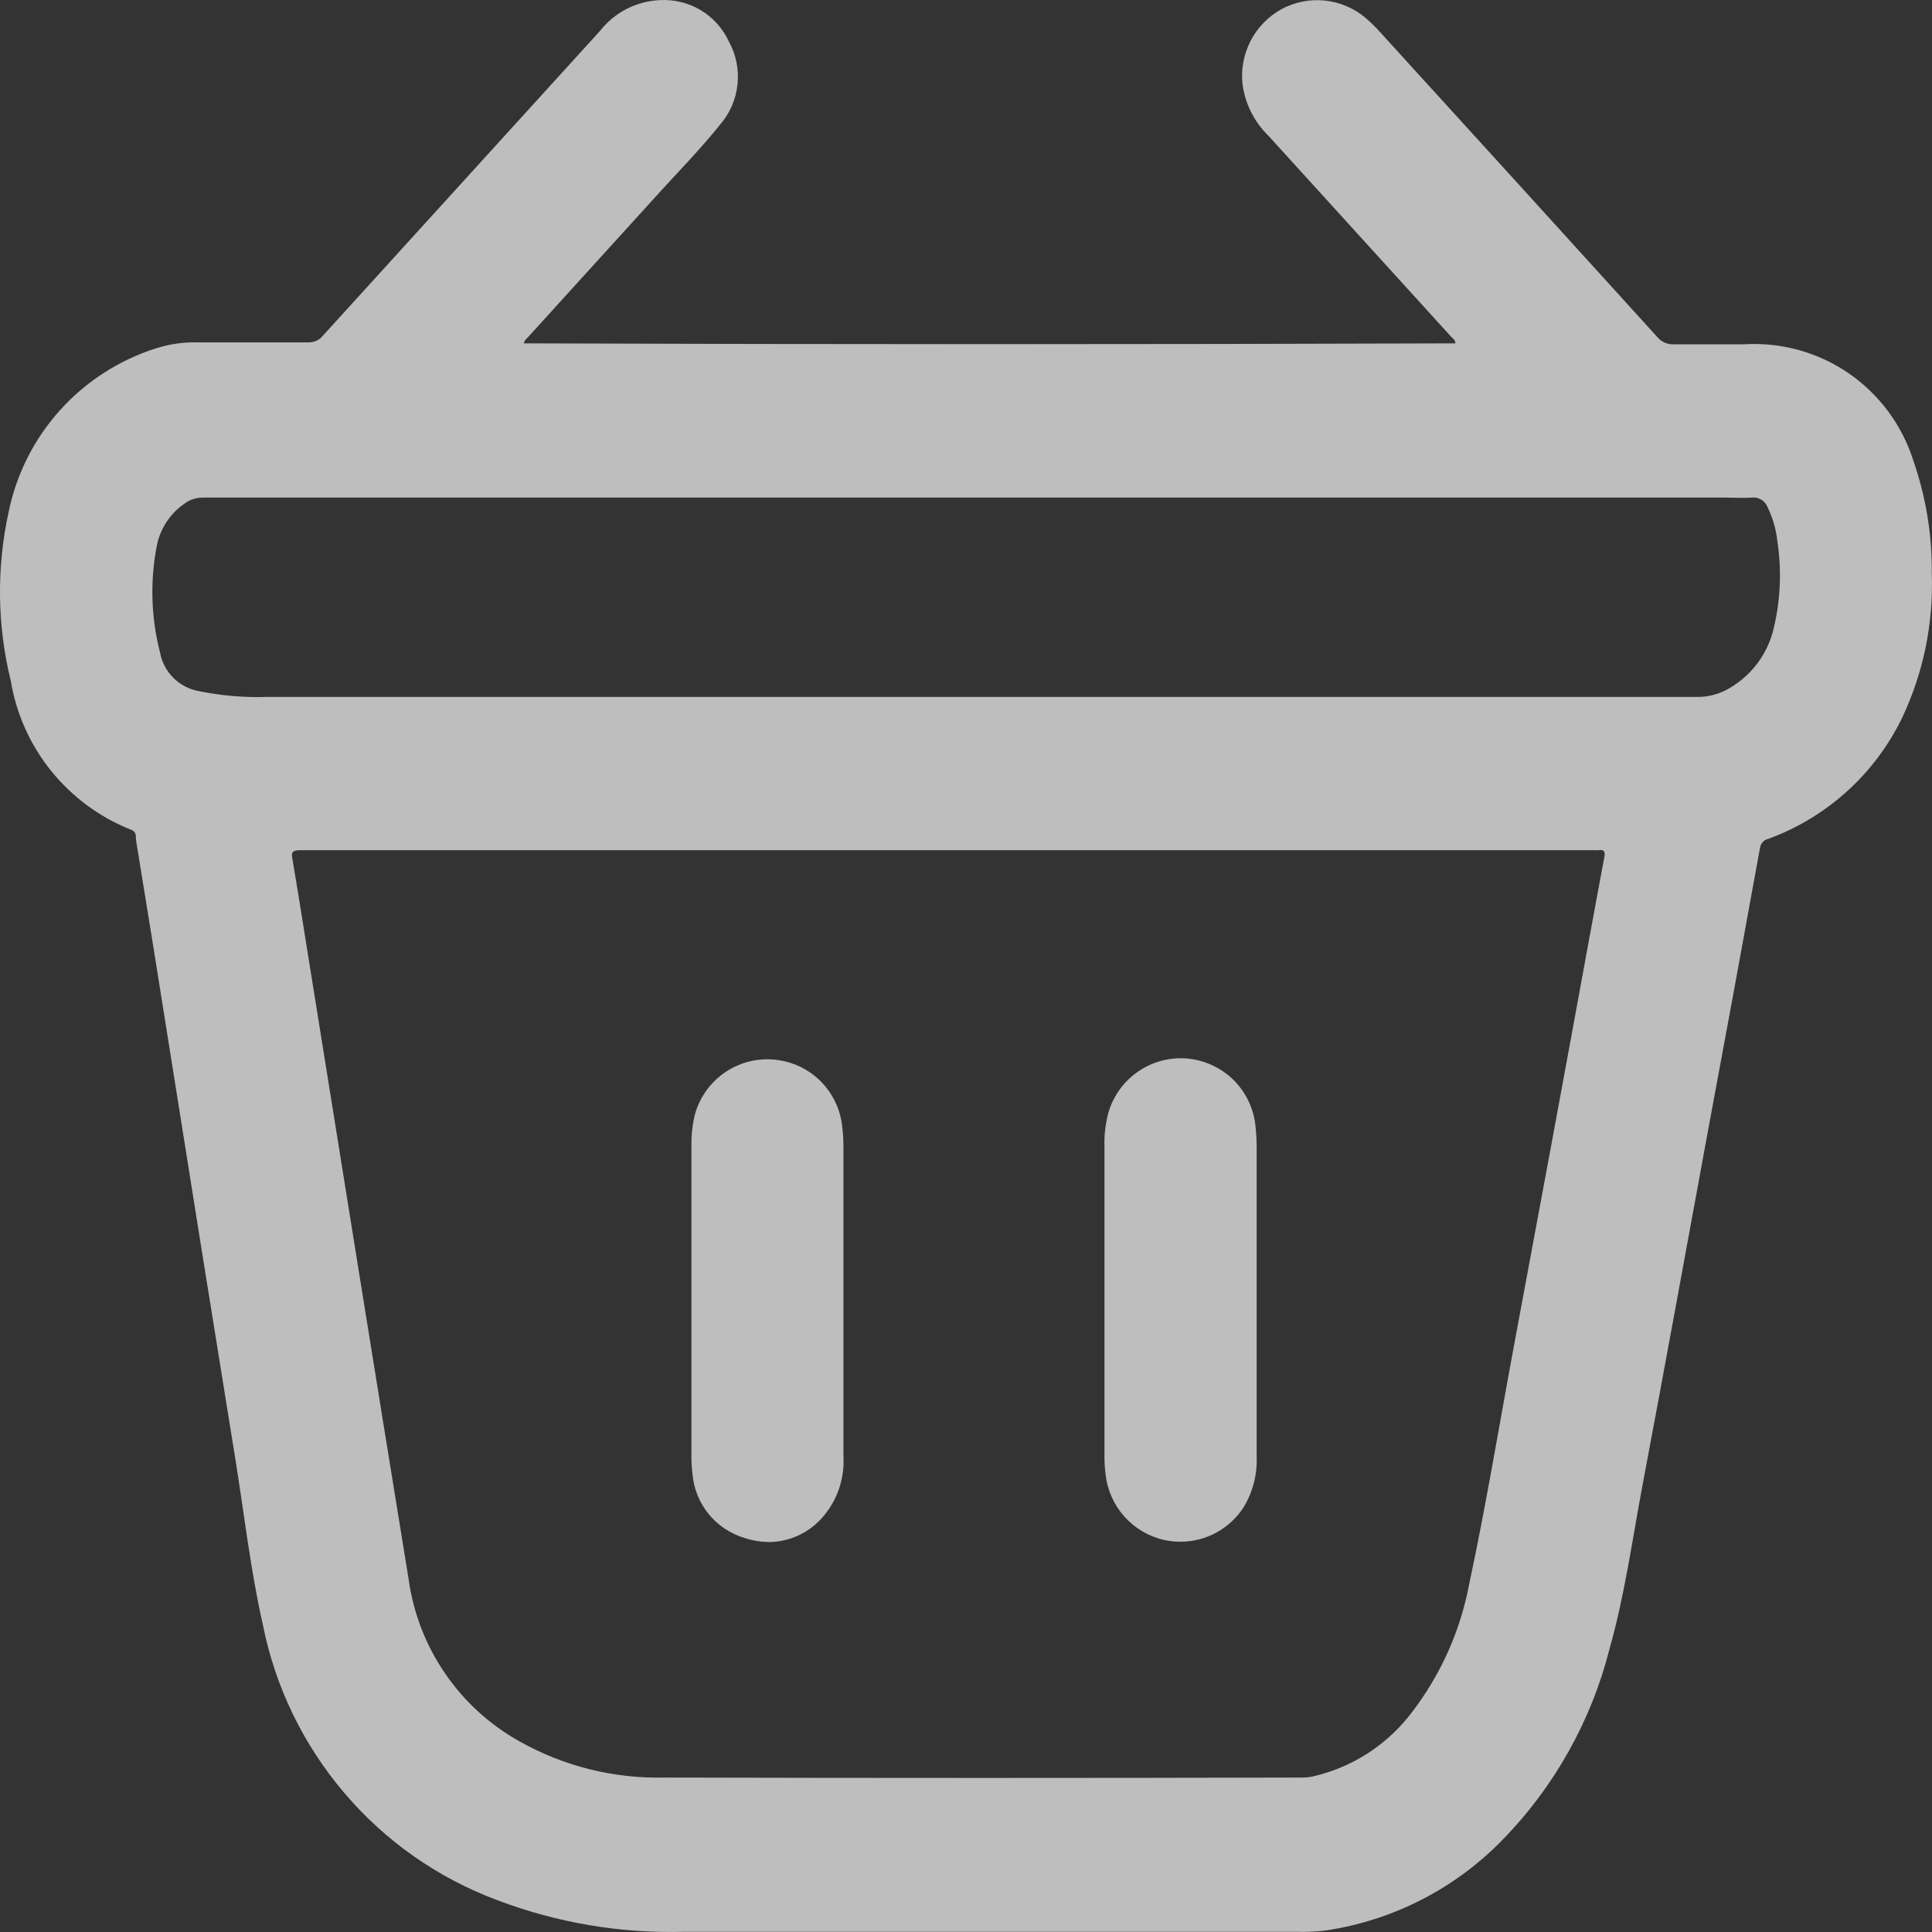 <svg width="18" height="18" viewBox="0 0 18 18" fill="none" xmlns="http://www.w3.org/2000/svg">
    <rect x="0" y="0" width="18" height="18" fill="#333333" stroke="none"/>
    <path opacity="0.75"
        d="M6.378 17.998C5.783 18.015 5.191 17.915 4.635 17.704C4.08 17.498 3.588 17.153 3.205 16.701C2.822 16.25 2.561 15.709 2.447 15.128C2.334 14.627 2.276 14.112 2.194 13.602C2.09 12.953 1.985 12.303 1.88 11.653C1.73 10.711 1.58 9.77 1.43 8.829C1.377 8.506 1.325 8.185 1.273 7.862C1.269 7.841 1.266 7.819 1.266 7.798C1.267 7.783 1.263 7.768 1.255 7.756C1.247 7.743 1.234 7.734 1.22 7.73C0.929 7.615 0.674 7.426 0.477 7.183C0.281 6.94 0.151 6.65 0.1 6.341C-0.027 5.825 -0.033 5.286 0.081 4.767C0.154 4.415 0.318 4.089 0.559 3.822C0.799 3.555 1.106 3.357 1.448 3.247C1.576 3.206 1.71 3.186 1.844 3.19C2.186 3.19 2.528 3.19 2.87 3.19C2.896 3.191 2.922 3.186 2.945 3.176C2.969 3.166 2.99 3.15 3.006 3.13C3.868 2.182 4.729 1.234 5.591 0.287C5.657 0.202 5.742 0.133 5.838 0.083C5.934 0.034 6.04 0.006 6.148 0.001C6.282 -0.006 6.415 0.026 6.529 0.095C6.644 0.164 6.735 0.266 6.791 0.387C6.858 0.509 6.886 0.649 6.871 0.787C6.857 0.925 6.8 1.056 6.709 1.161C6.529 1.386 6.329 1.589 6.136 1.802L4.916 3.145C4.898 3.159 4.886 3.177 4.88 3.199C7.776 3.209 10.668 3.209 13.559 3.199C13.559 3.164 13.531 3.151 13.516 3.133C12.949 2.509 12.382 1.885 11.816 1.263C11.684 1.134 11.6 0.965 11.576 0.783C11.561 0.644 11.588 0.504 11.652 0.38C11.716 0.256 11.816 0.154 11.938 0.086C12.061 0.019 12.202 -0.009 12.342 0.005C12.481 0.019 12.613 0.075 12.721 0.165C12.768 0.206 12.813 0.249 12.854 0.295C13.717 1.242 14.578 2.189 15.438 3.137C15.457 3.161 15.482 3.18 15.509 3.192C15.537 3.204 15.567 3.21 15.598 3.208C15.688 3.208 15.779 3.208 15.871 3.208C15.996 3.208 16.122 3.208 16.246 3.208C16.593 3.186 16.936 3.281 17.223 3.477C17.509 3.674 17.721 3.96 17.826 4.291C17.943 4.628 18.002 4.984 17.998 5.341C18.015 5.807 17.92 6.27 17.72 6.691C17.466 7.213 17.019 7.617 16.473 7.816C16.454 7.82 16.437 7.83 16.423 7.845C16.41 7.86 16.401 7.878 16.398 7.897C16.24 8.769 16.08 9.639 15.918 10.508C15.713 11.623 15.51 12.739 15.3 13.853C15.206 14.357 15.136 14.866 14.996 15.361C14.826 16.032 14.482 16.646 13.999 17.141C13.557 17.596 12.977 17.893 12.35 17.986C12.258 17.997 12.165 18.001 12.073 17.998H6.378ZM2.723 7.996C2.772 8.281 2.817 8.568 2.863 8.855L3.341 11.832C3.496 12.794 3.651 13.756 3.808 14.719C3.852 15.032 3.968 15.331 4.147 15.591C4.325 15.852 4.562 16.068 4.838 16.223C5.252 16.456 5.721 16.573 6.196 16.561C8.167 16.566 10.138 16.566 12.11 16.561C12.15 16.562 12.19 16.559 12.23 16.551C12.6 16.467 12.928 16.254 13.156 15.951C13.423 15.602 13.605 15.196 13.687 14.764C13.846 14.021 13.969 13.27 14.108 12.523C14.343 11.265 14.576 10.007 14.806 8.748C14.853 8.495 14.899 8.241 14.947 7.987C14.956 7.936 14.947 7.912 14.891 7.921C14.879 7.922 14.866 7.922 14.854 7.921H2.778C2.728 7.927 2.712 7.938 2.723 7.996ZM1.715 4.695C1.587 4.784 1.498 4.918 1.464 5.07C1.397 5.403 1.406 5.746 1.49 6.075C1.506 6.166 1.55 6.251 1.616 6.316C1.682 6.381 1.766 6.425 1.857 6.44C2.066 6.482 2.278 6.5 2.49 6.493H15.815C15.906 6.494 15.996 6.472 16.078 6.431C16.191 6.372 16.29 6.289 16.367 6.188C16.445 6.087 16.5 5.97 16.527 5.846C16.59 5.579 16.6 5.303 16.558 5.033C16.546 4.926 16.515 4.822 16.468 4.725C16.457 4.696 16.436 4.671 16.409 4.655C16.381 4.638 16.35 4.632 16.318 4.636C16.236 4.641 16.152 4.636 16.07 4.636H1.887C1.825 4.636 1.764 4.657 1.715 4.695ZM6.94 14.33C6.808 14.291 6.691 14.214 6.604 14.108C6.517 14.002 6.464 13.872 6.452 13.735C6.444 13.667 6.44 13.598 6.442 13.53C6.442 13.056 6.442 12.584 6.442 12.112V10.679C6.44 10.587 6.449 10.494 6.469 10.404C6.508 10.243 6.603 10.102 6.736 10.004C6.87 9.907 7.034 9.859 7.198 9.871C7.363 9.882 7.519 9.951 7.638 10.066C7.756 10.181 7.831 10.335 7.847 10.499C7.854 10.557 7.858 10.615 7.858 10.673C7.858 11.636 7.858 12.599 7.858 13.562C7.871 13.764 7.807 13.963 7.678 14.119C7.616 14.195 7.538 14.257 7.45 14.3C7.361 14.343 7.264 14.366 7.166 14.367C7.089 14.366 7.013 14.354 6.94 14.33ZM10.843 14.347C10.7 14.314 10.571 14.237 10.474 14.128C10.377 14.018 10.316 13.881 10.3 13.735C10.293 13.675 10.289 13.615 10.29 13.555C10.29 12.596 10.29 11.637 10.29 10.679C10.287 10.586 10.297 10.494 10.317 10.404C10.354 10.242 10.449 10.097 10.583 9.998C10.717 9.898 10.882 9.85 11.048 9.861C11.215 9.873 11.372 9.944 11.491 10.06C11.61 10.178 11.683 10.333 11.698 10.499C11.705 10.568 11.709 10.637 11.708 10.706C11.708 11.174 11.708 11.642 11.708 12.112V13.569C11.715 13.735 11.673 13.899 11.587 14.042C11.524 14.14 11.437 14.221 11.334 14.278C11.231 14.334 11.116 14.364 10.999 14.364C10.947 14.364 10.894 14.359 10.843 14.347Z"
        fill="#ECECEC" />
</svg>